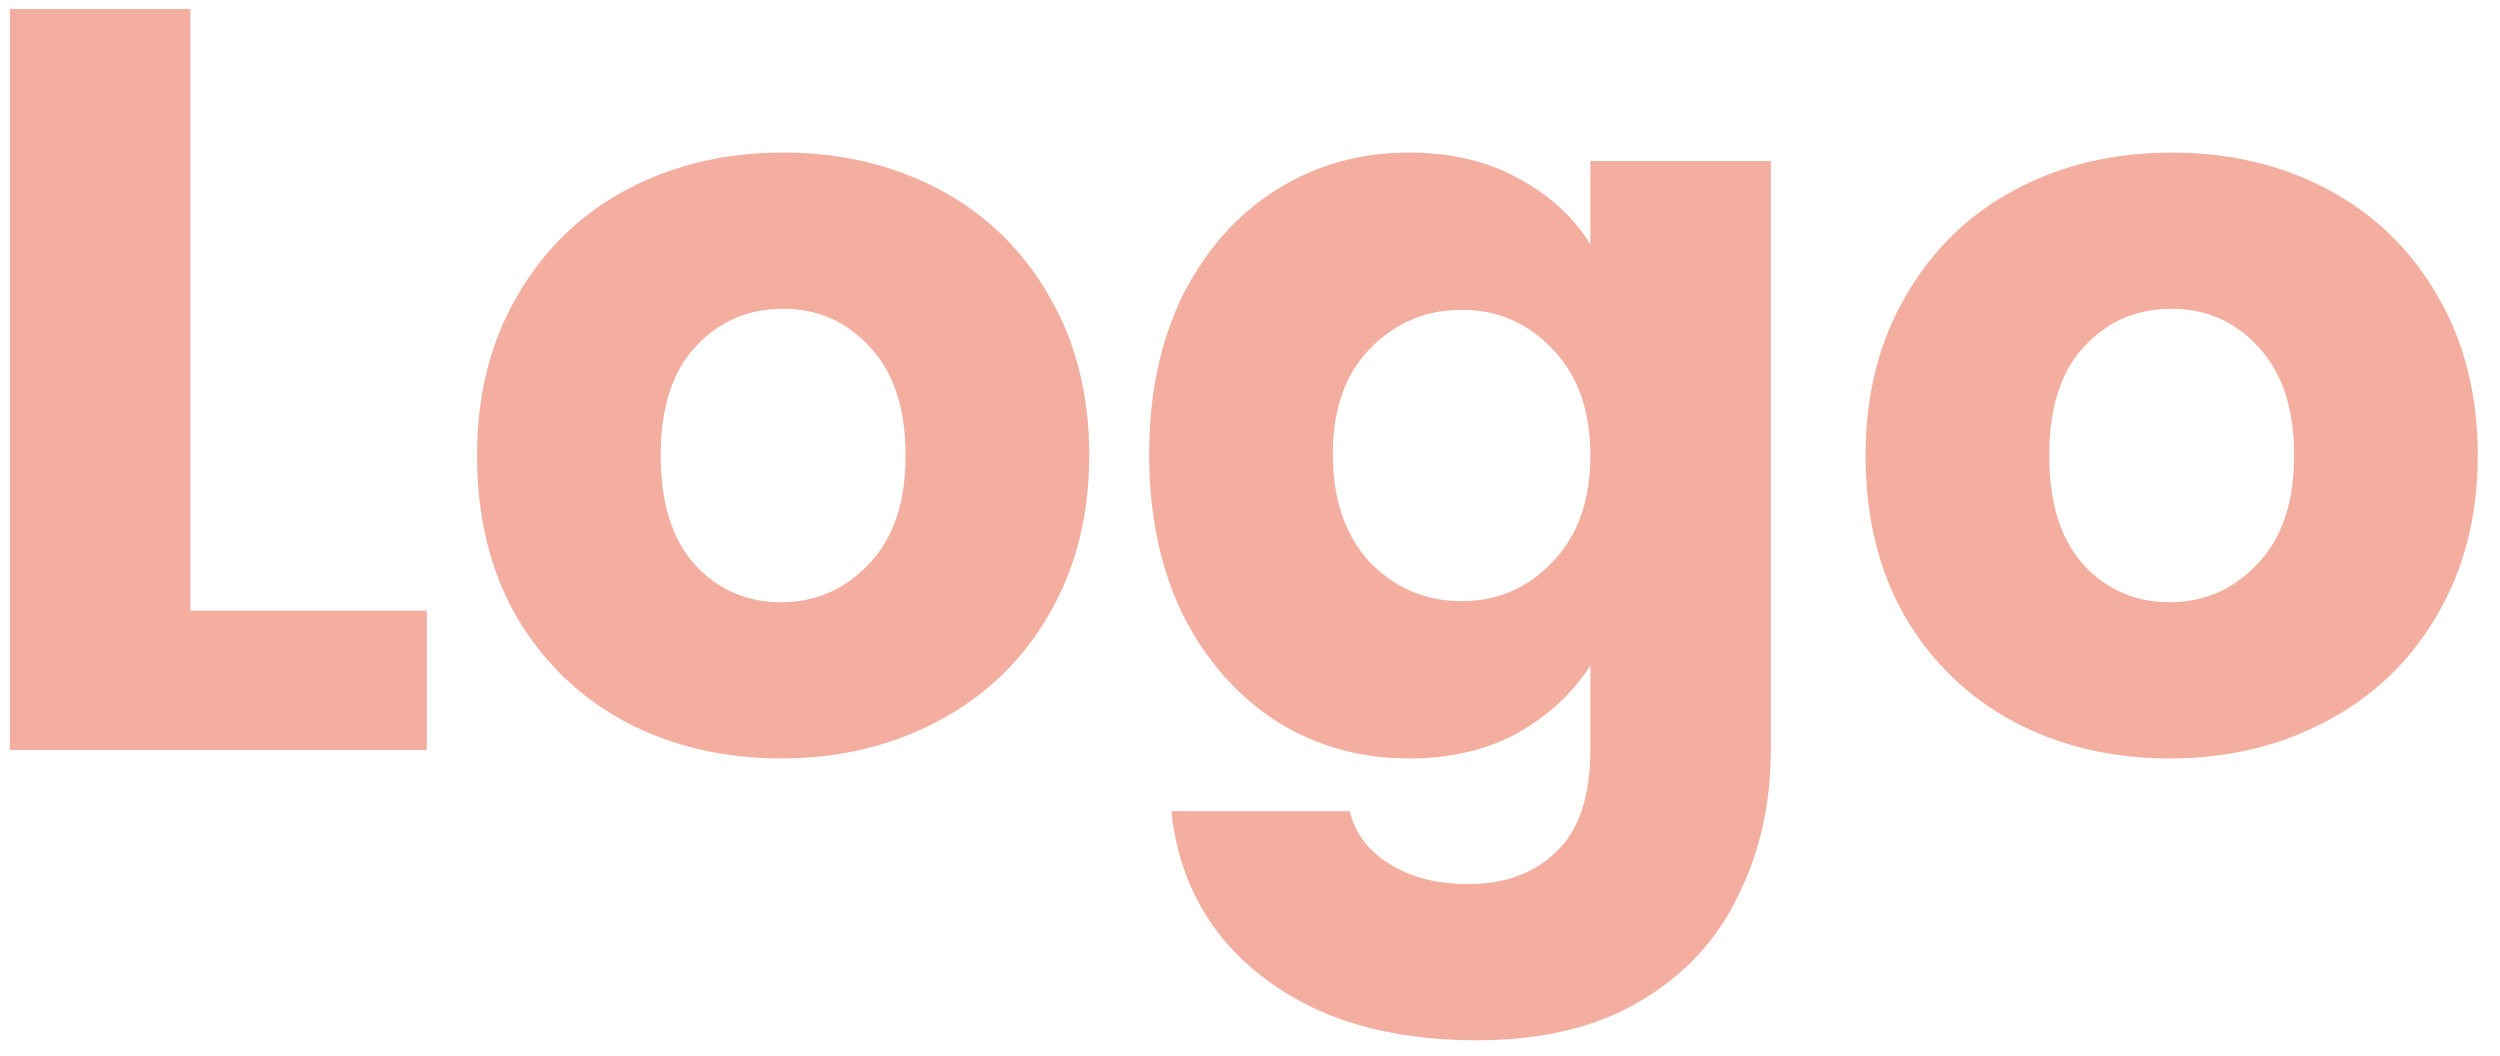 <svg width="90" height="38" viewBox="0 0 90 38" fill="none" xmlns="http://www.w3.org/2000/svg">
<path d="M6.854 21.984H15.366V27H0.356V0.324H6.854V21.984ZM28.117 27.304C26.04 27.304 24.165 26.861 22.493 25.974C20.847 25.087 19.542 23.821 18.579 22.174C17.642 20.527 17.173 18.602 17.173 16.398C17.173 14.219 17.655 12.307 18.617 10.66C19.58 8.988 20.897 7.709 22.569 6.822C24.241 5.935 26.116 5.492 28.193 5.492C30.271 5.492 32.145 5.935 33.817 6.822C35.489 7.709 36.807 8.988 37.769 10.66C38.732 12.307 39.213 14.219 39.213 16.398C39.213 18.577 38.719 20.502 37.731 22.174C36.769 23.821 35.439 25.087 33.741 25.974C32.069 26.861 30.195 27.304 28.117 27.304ZM28.117 21.68C29.359 21.68 30.41 21.224 31.271 20.312C32.158 19.4 32.601 18.095 32.601 16.398C32.601 14.701 32.171 13.396 31.309 12.484C30.473 11.572 29.435 11.116 28.193 11.116C26.927 11.116 25.875 11.572 25.039 12.484C24.203 13.371 23.785 14.675 23.785 16.398C23.785 18.095 24.191 19.4 25.001 20.312C25.837 21.224 26.876 21.68 28.117 21.68ZM50.717 5.492C52.211 5.492 53.516 5.796 54.631 6.404C55.771 7.012 56.645 7.81 57.253 8.798V5.796H63.751V26.962C63.751 28.913 63.358 30.673 62.573 32.244C61.813 33.84 60.635 35.107 59.039 36.044C57.468 36.981 55.505 37.45 53.149 37.45C50.007 37.45 47.461 36.703 45.511 35.208C43.56 33.739 42.445 31.737 42.167 29.204H48.589C48.791 30.015 49.273 30.648 50.033 31.104C50.793 31.585 51.73 31.826 52.845 31.826C54.187 31.826 55.251 31.433 56.037 30.648C56.847 29.888 57.253 28.659 57.253 26.962V23.96C56.619 24.948 55.745 25.759 54.631 26.392C53.516 27 52.211 27.304 50.717 27.304C48.969 27.304 47.385 26.861 45.967 25.974C44.548 25.062 43.421 23.783 42.585 22.136C41.774 20.464 41.369 18.539 41.369 16.36C41.369 14.181 41.774 12.269 42.585 10.622C43.421 8.975 44.548 7.709 45.967 6.822C47.385 5.935 48.969 5.492 50.717 5.492ZM57.253 16.398C57.253 14.777 56.797 13.497 55.885 12.56C54.998 11.623 53.909 11.154 52.617 11.154C51.325 11.154 50.223 11.623 49.311 12.56C48.424 13.472 47.981 14.739 47.981 16.36C47.981 17.981 48.424 19.273 49.311 20.236C50.223 21.173 51.325 21.642 52.617 21.642C53.909 21.642 54.998 21.173 55.885 20.236C56.797 19.299 57.253 18.019 57.253 16.398ZM78.104 27.304C76.026 27.304 74.152 26.861 72.48 25.974C70.833 25.087 69.528 23.821 68.566 22.174C67.628 20.527 67.16 18.602 67.16 16.398C67.16 14.219 67.641 12.307 68.604 10.66C69.566 8.988 70.884 7.709 72.556 6.822C74.228 5.935 76.102 5.492 78.18 5.492C80.257 5.492 82.132 5.935 83.804 6.822C85.476 7.709 86.793 8.988 87.756 10.66C88.718 12.307 89.2 14.219 89.2 16.398C89.2 18.577 88.706 20.502 87.718 22.174C86.755 23.821 85.425 25.087 83.728 25.974C82.056 26.861 80.181 27.304 78.104 27.304ZM78.104 21.68C79.345 21.68 80.396 21.224 81.258 20.312C82.144 19.4 82.588 18.095 82.588 16.398C82.588 14.701 82.157 13.396 81.296 12.484C80.46 11.572 79.421 11.116 78.18 11.116C76.913 11.116 75.862 11.572 75.026 12.484C74.19 13.371 73.772 14.675 73.772 16.398C73.772 18.095 74.177 19.4 74.988 20.312C75.824 21.224 76.862 21.68 78.104 21.68Z" fill="#F3AE9F"/>
</svg>
